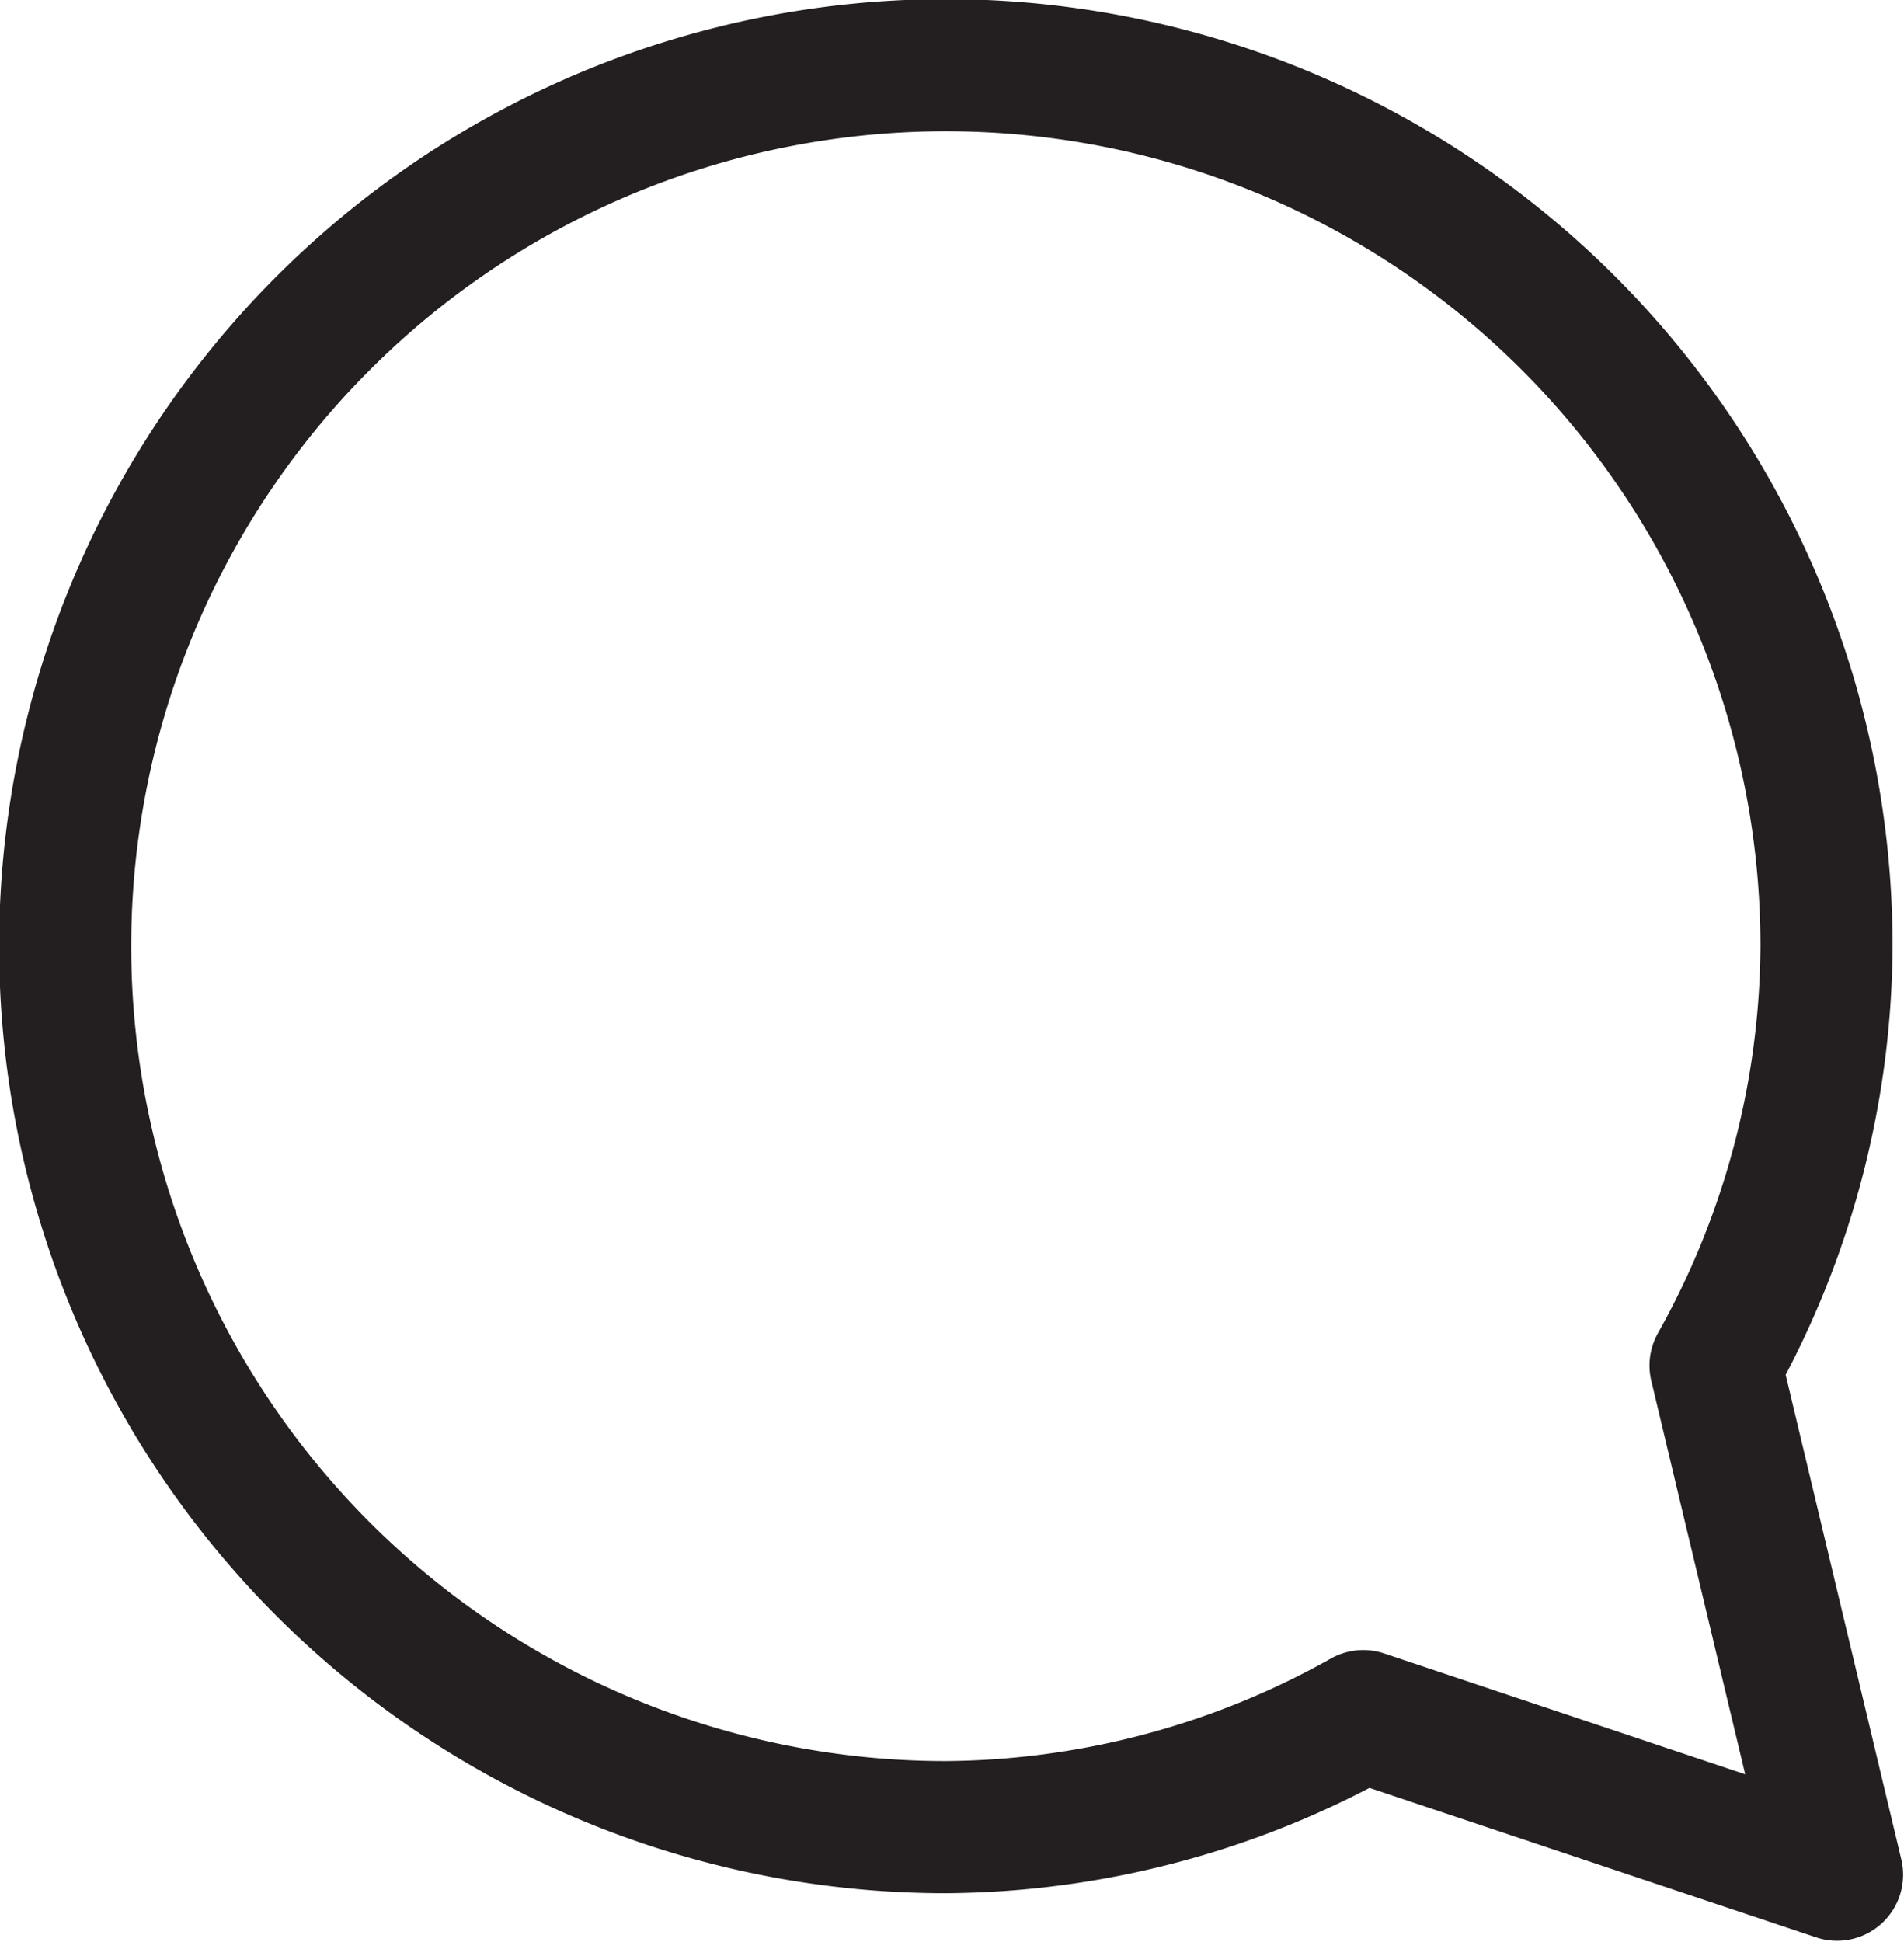 <svg id="Layer_1" data-name="Layer 1" xmlns="http://www.w3.org/2000/svg" viewBox="0 0 10.81 11.02"><path d="M13.06,13.27l-.69-2.89A4.91,4.91,0,0,0,13,8a5,5,0,1,0-5,5,4.9,4.9,0,0,0,2.37-.63Z" transform="translate(-2.63 -2.63)" style="fill:none;stroke:#231f20;stroke-linejoin:round;stroke-width:0.75px"/></svg>